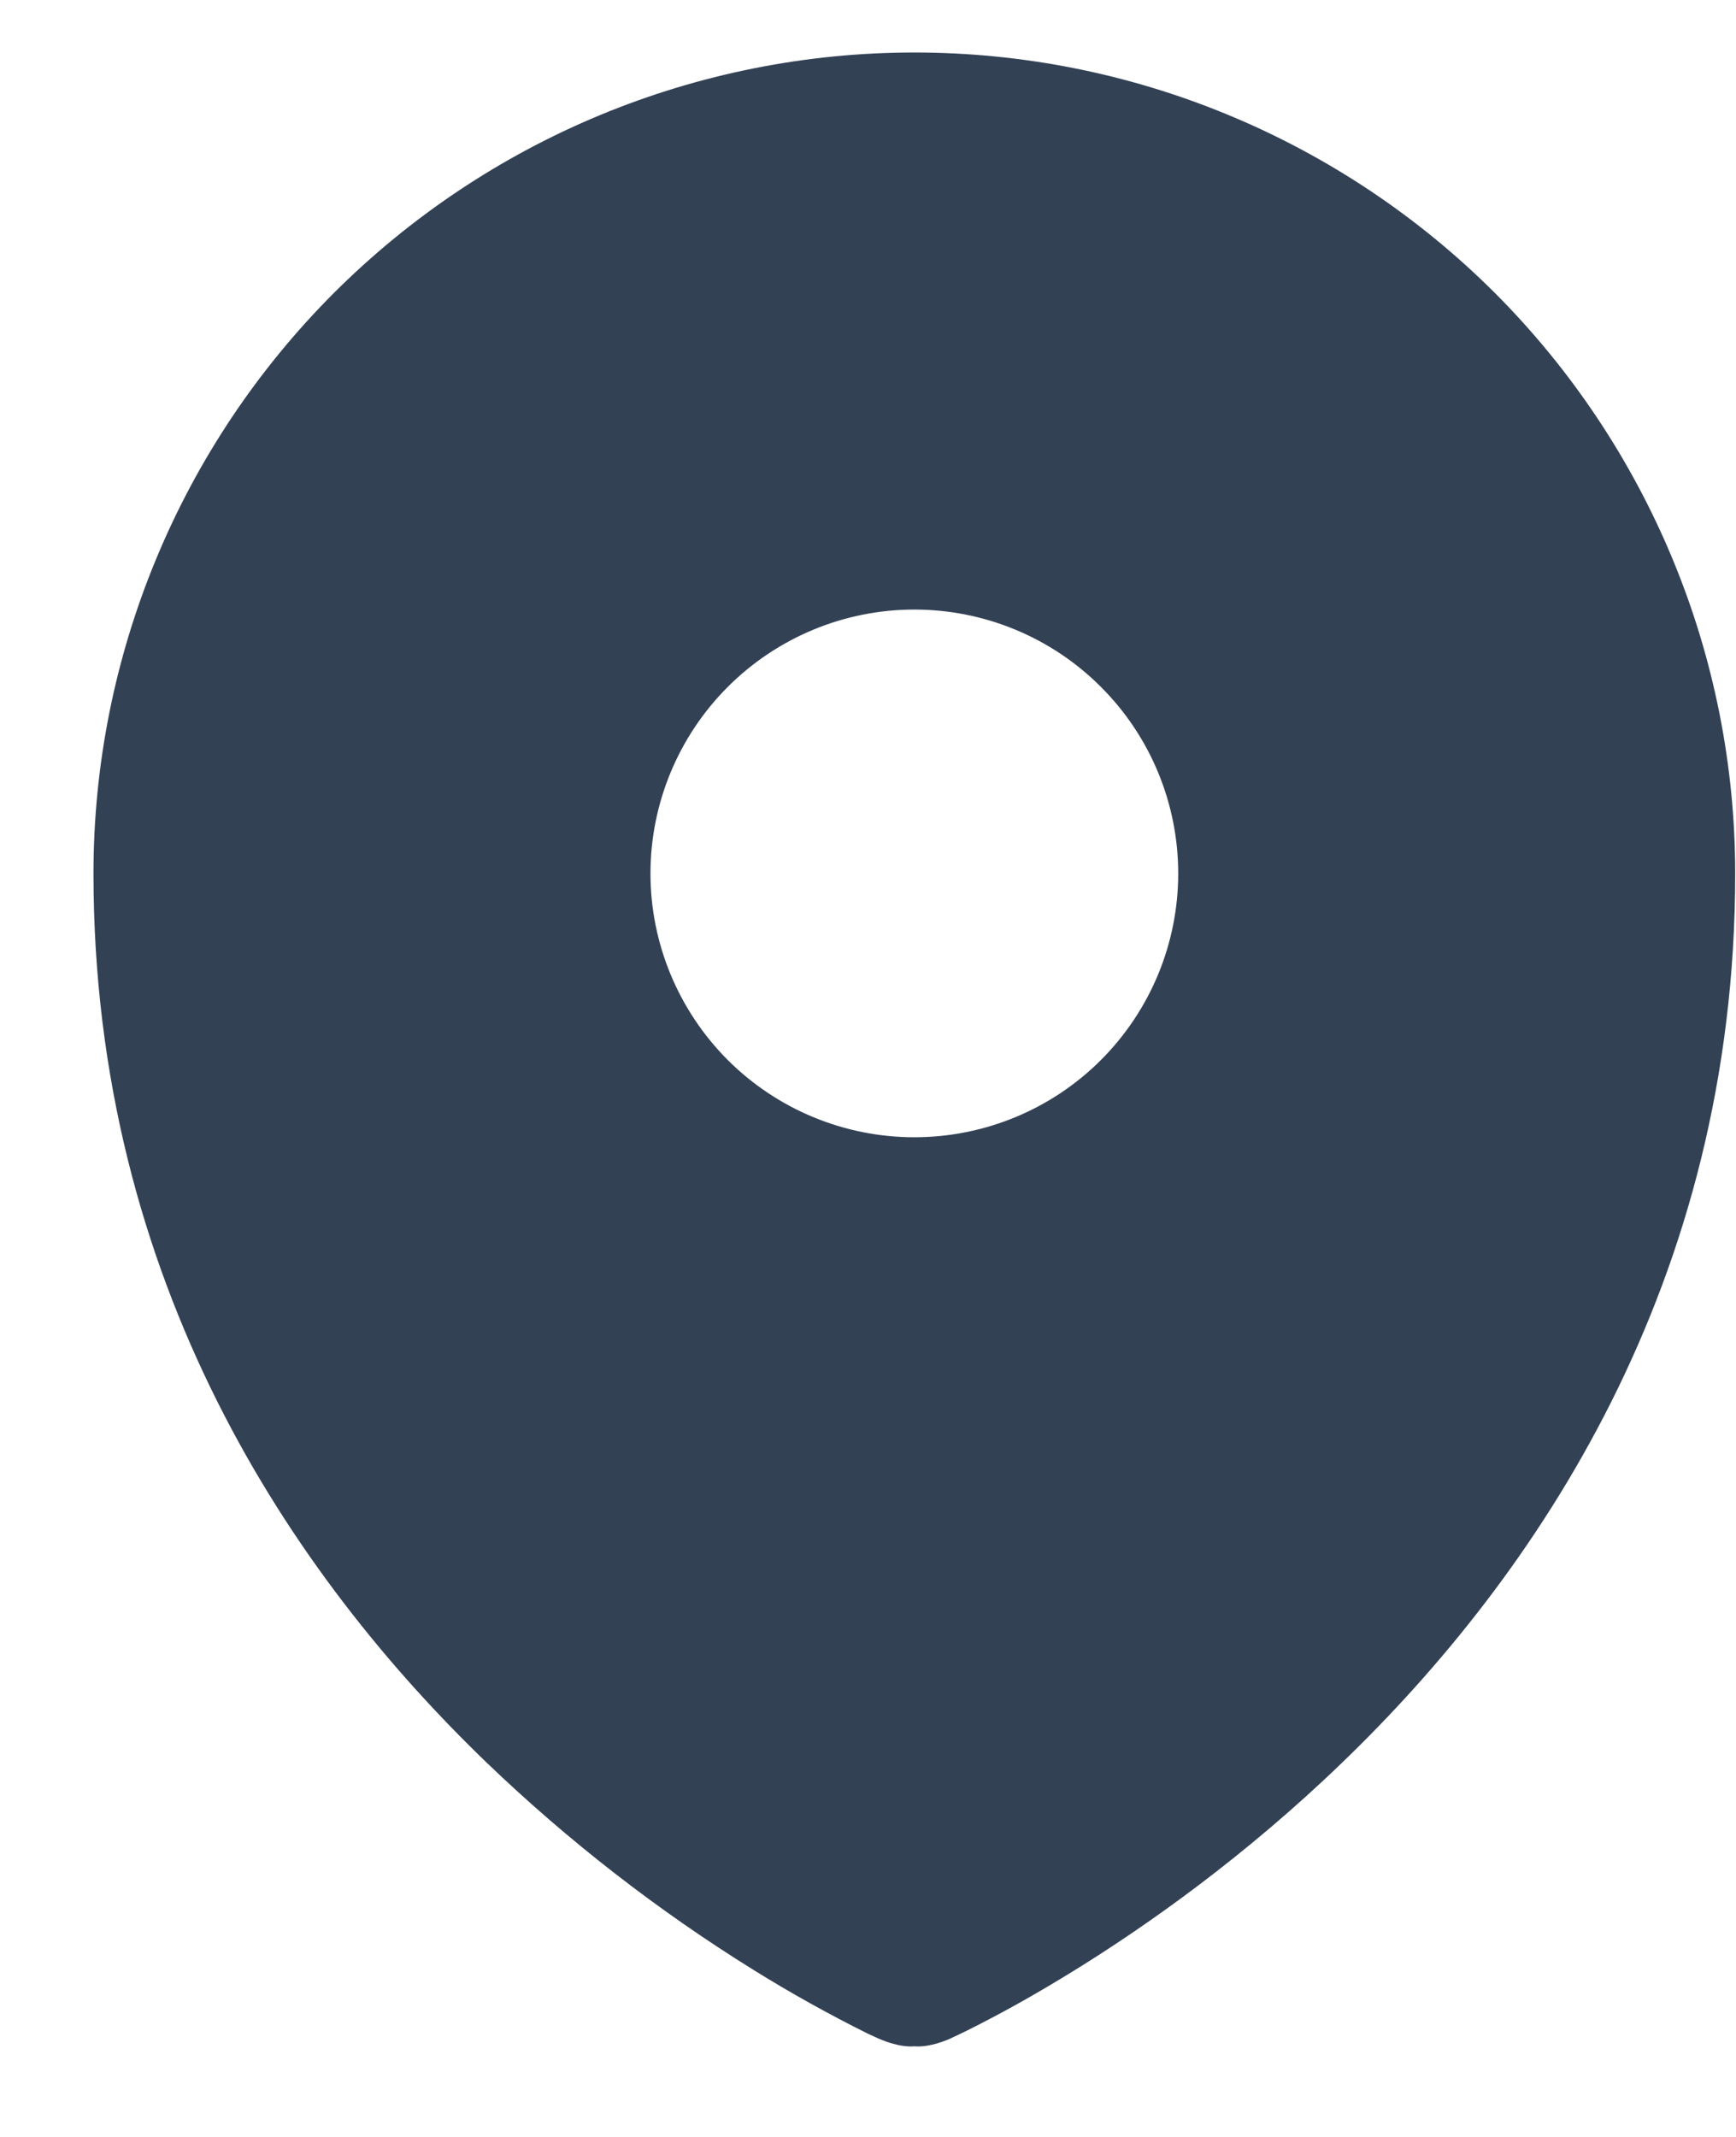 <svg width="13" height="16" viewBox="0 0 13 16" fill="none" xmlns="http://www.w3.org/2000/svg">
<path fill-rule="evenodd" clip-rule="evenodd" d="M6.575 15.262L6.578 15.263C6.751 15.338 6.847 15.321 6.847 15.321C6.847 15.321 6.944 15.338 7.118 15.263L7.119 15.262L7.125 15.259L7.14 15.252C7.224 15.213 7.306 15.172 7.387 15.129C7.55 15.045 7.779 14.918 8.052 14.749C8.596 14.412 9.321 13.901 10.049 13.199C11.503 11.798 12.994 9.607 12.994 6.54C12.994 5.733 12.835 4.933 12.526 4.188C12.217 3.442 11.764 2.764 11.194 2.193C10.623 1.623 9.945 1.17 9.199 0.861C8.454 0.552 7.654 0.393 6.847 0.393C6.04 0.393 5.241 0.552 4.495 0.861C3.749 1.17 3.072 1.623 2.501 2.193C1.93 2.764 1.477 3.442 1.168 4.188C0.859 4.933 0.7 5.733 0.7 6.54C0.7 9.606 2.191 11.798 3.646 13.199C4.256 13.784 4.925 14.304 5.642 14.749C5.92 14.922 6.206 15.081 6.499 15.227L6.554 15.252L6.57 15.259L6.575 15.262ZM6.847 8.515C7.371 8.515 7.874 8.307 8.244 7.937C8.615 7.566 8.823 7.064 8.823 6.54C8.823 6.016 8.615 5.513 8.244 5.143C7.874 4.772 7.371 4.564 6.847 4.564C6.323 4.564 5.821 4.772 5.45 5.143C5.08 5.513 4.871 6.016 4.871 6.54C4.871 7.064 5.08 7.566 5.45 7.937C5.821 8.307 6.323 8.515 6.847 8.515Z" fill="#334155"/>
</svg>
